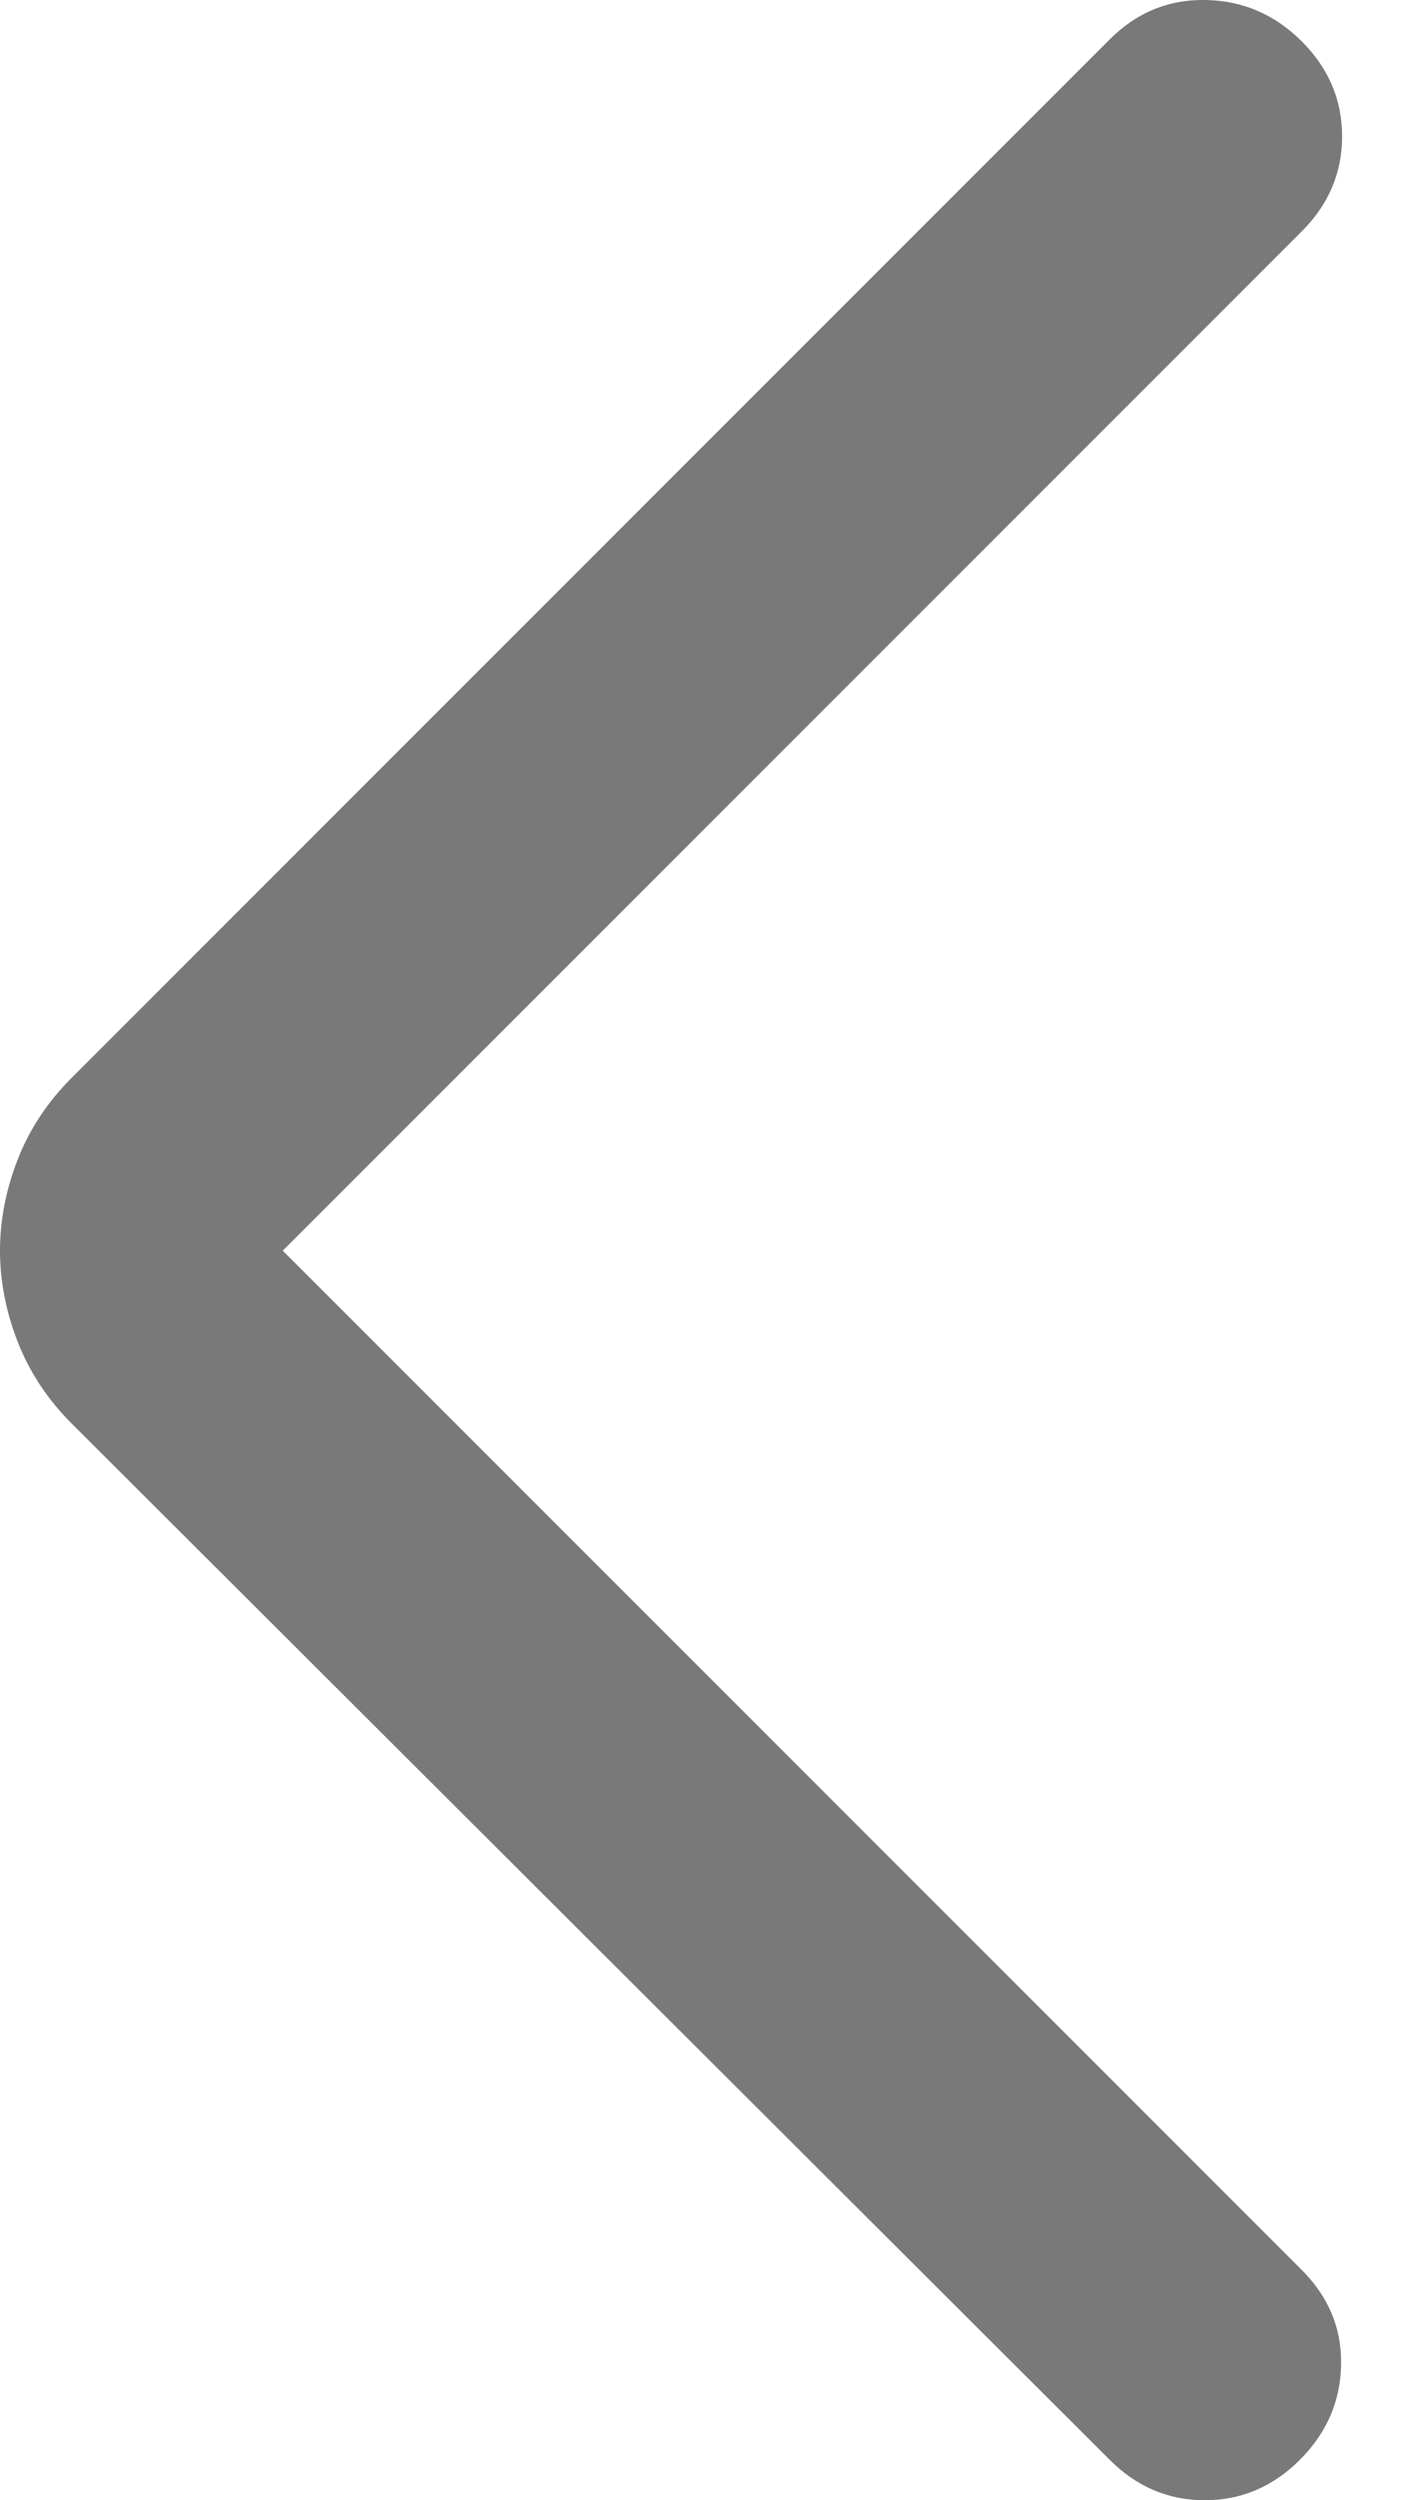<svg width="18" height="32" viewBox="0 0 18 32" fill="none" xmlns="http://www.w3.org/2000/svg">
<path d="M3.62 16.007L16.666 29.053C17.01 29.397 17.178 29.802 17.169 30.268C17.16 30.735 16.984 31.14 16.64 31.484C16.295 31.828 15.89 32 15.424 32C14.958 32 14.552 31.828 14.208 31.484L0.923 18.225C0.609 17.912 0.377 17.561 0.226 17.172C0.075 16.784 0 16.395 0 16.007C0 15.618 0.075 15.23 0.226 14.841C0.377 14.453 0.609 14.102 0.923 13.789L14.208 0.503C14.552 0.159 14.962 -0.009 15.437 0C15.912 0.009 16.322 0.186 16.666 0.53C17.01 0.874 17.182 1.279 17.182 1.746C17.182 2.212 17.01 2.617 16.666 2.961L3.62 16.007Z" fill="#797979"/>
</svg>
